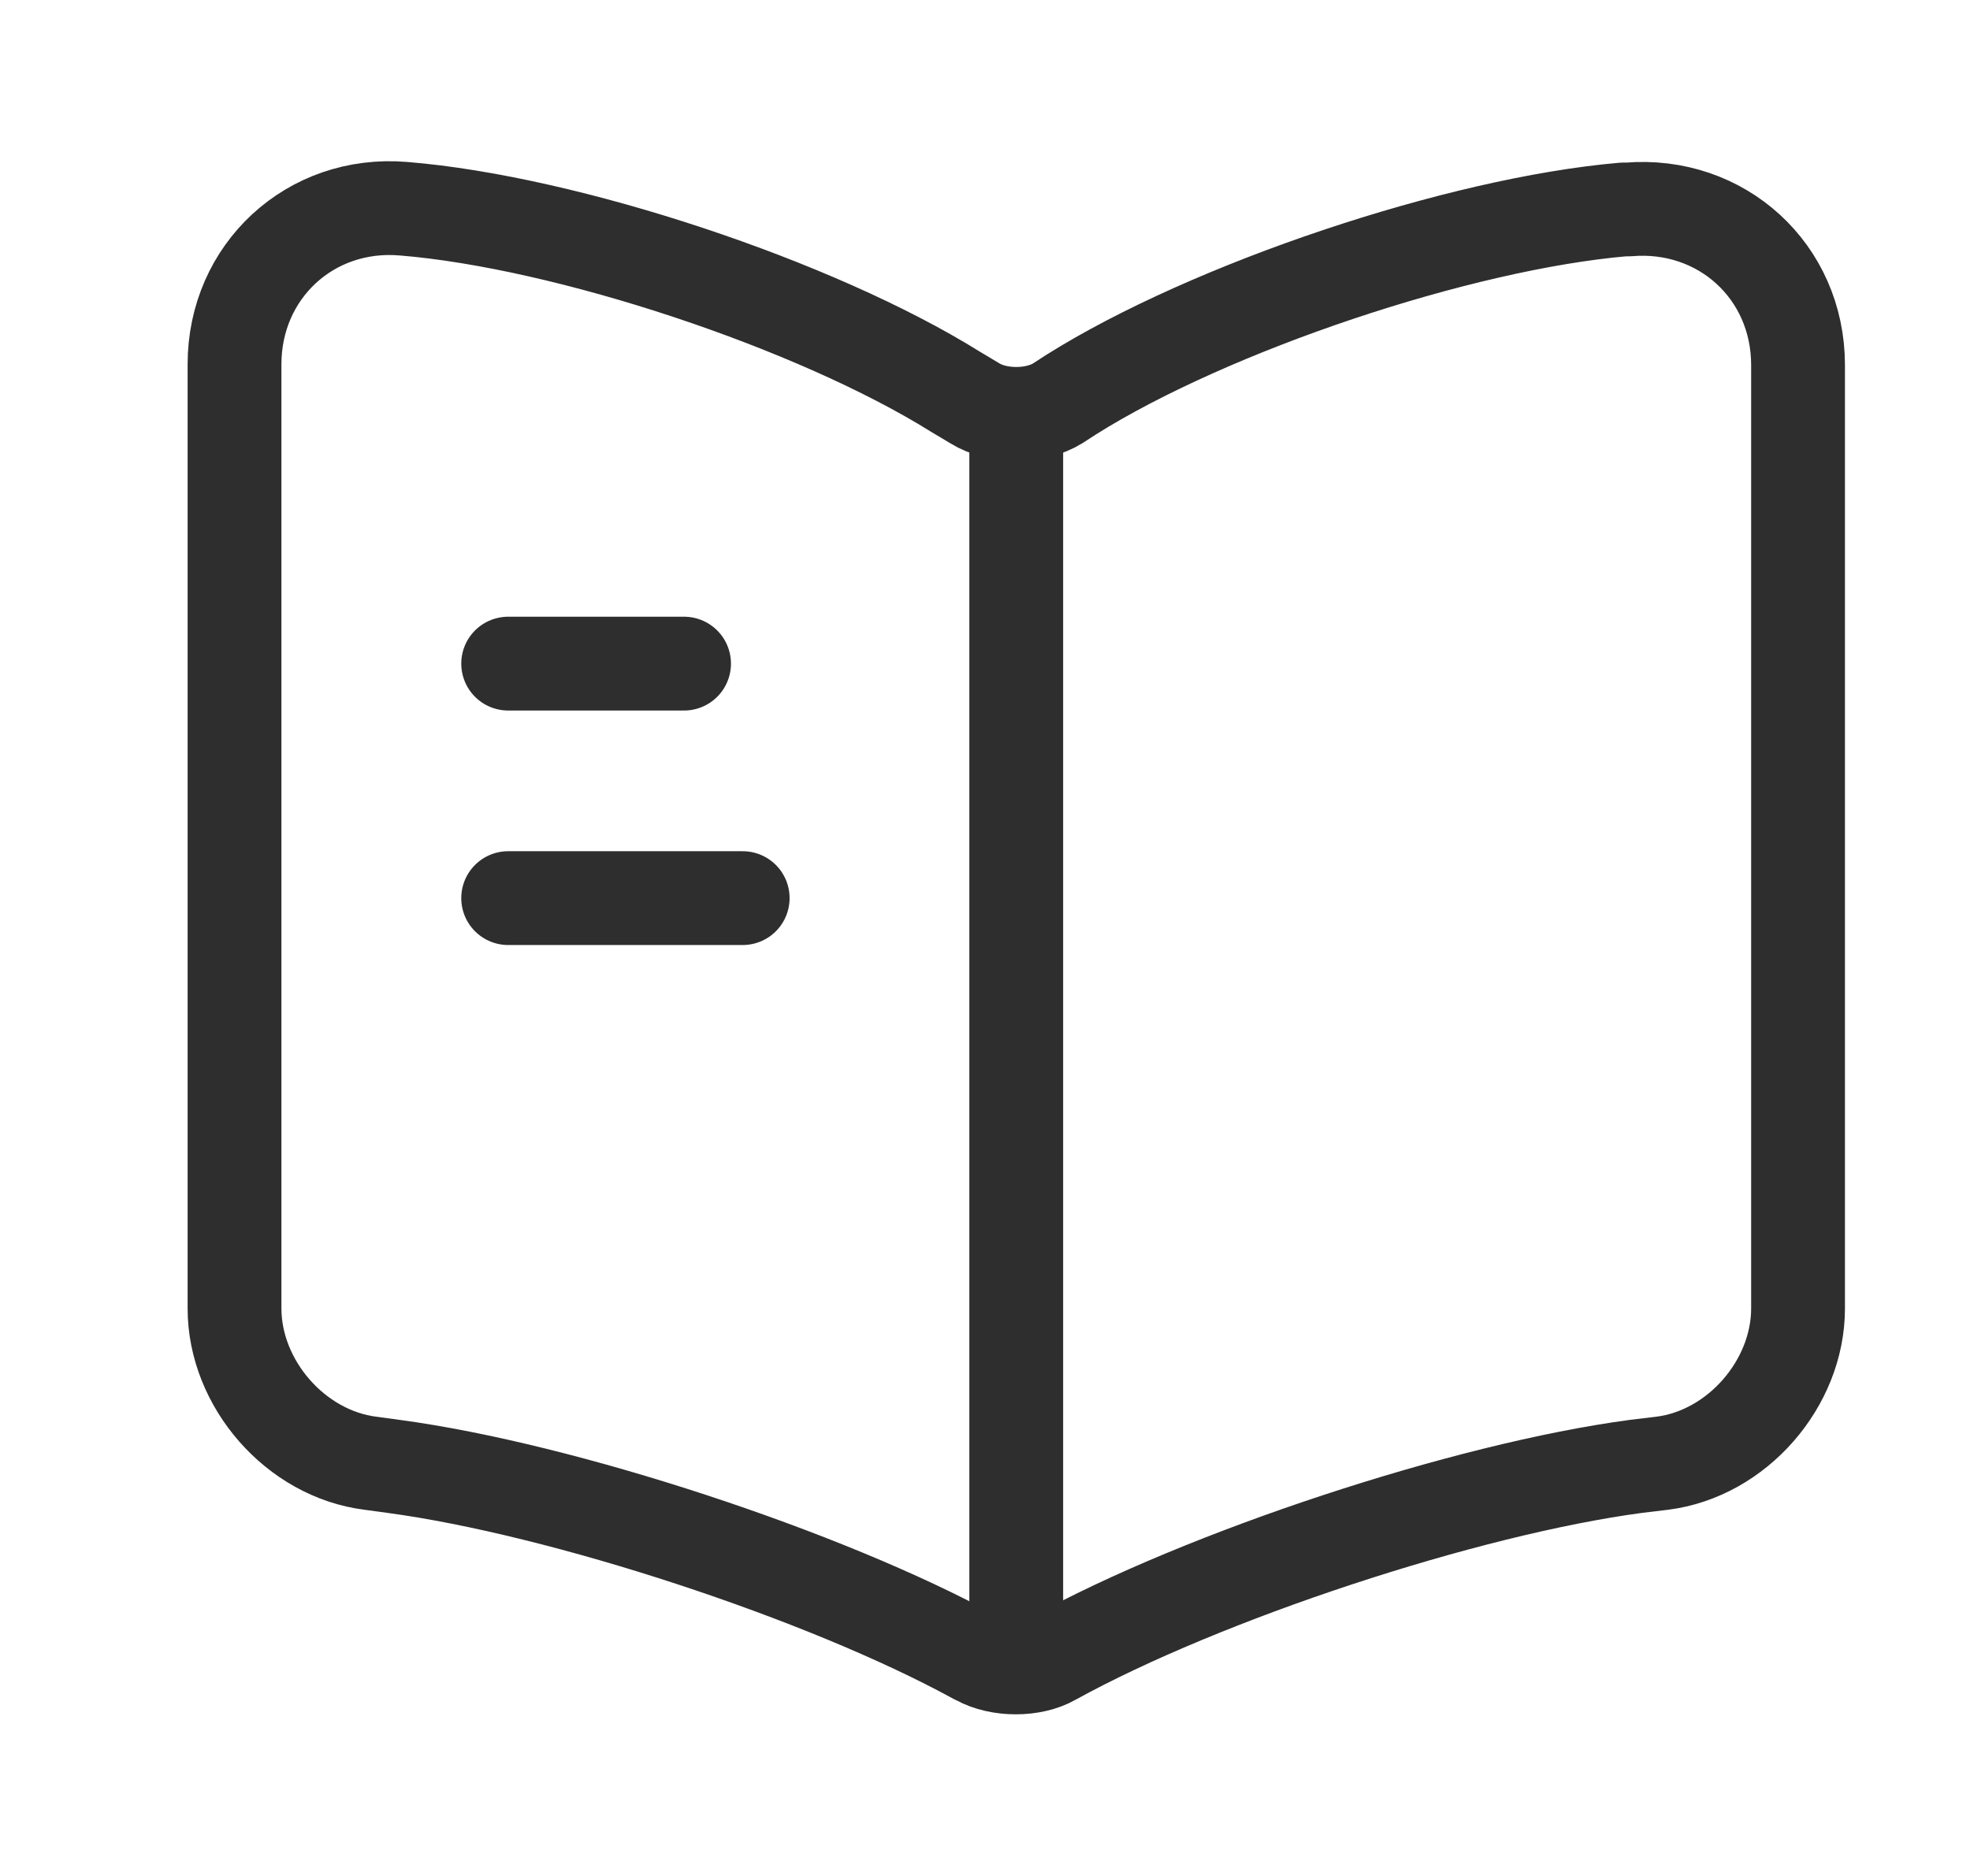 <svg width="21" height="20" viewBox="0 0 21 20" fill="none" xmlns="http://www.w3.org/2000/svg">
<g id="vuesax/linear/book">
<g id="book">
<path id="Vector" d="M19.167 13.95V3.892C19.167 2.892 18.35 2.15 17.358 2.233H17.308C15.558 2.383 12.9 3.275 11.417 4.208L11.275 4.3C11.033 4.45 10.633 4.45 10.392 4.3L10.183 4.175C8.7 3.25 6.05 2.367 4.3 2.225C3.308 2.142 2.5 2.892 2.5 3.883V13.95C2.5 14.75 3.15 15.5 3.95 15.6L4.192 15.633C6 15.875 8.792 16.792 10.392 17.667L10.425 17.683C10.65 17.808 11.008 17.808 11.225 17.683C12.825 16.8 15.625 15.875 17.442 15.633L17.717 15.6C18.517 15.5 19.167 14.75 19.167 13.95Z" stroke="#2E2E2E" stroke-linecap="round" stroke-linejoin="round"/>
<path id="Vector_2" d="M10.833 4.575V17.075" stroke="#2E2E2E" stroke-linecap="round" stroke-linejoin="round"/>
<path id="Vector_3" d="M7.292 7.075H5.417" stroke="#2E2E2E" stroke-linecap="round" stroke-linejoin="round"/>
<path id="Vector_4" d="M7.917 9.575H5.417" stroke="#2E2E2E" stroke-linecap="round" stroke-linejoin="round"/>
</g>
</g>
</svg>

